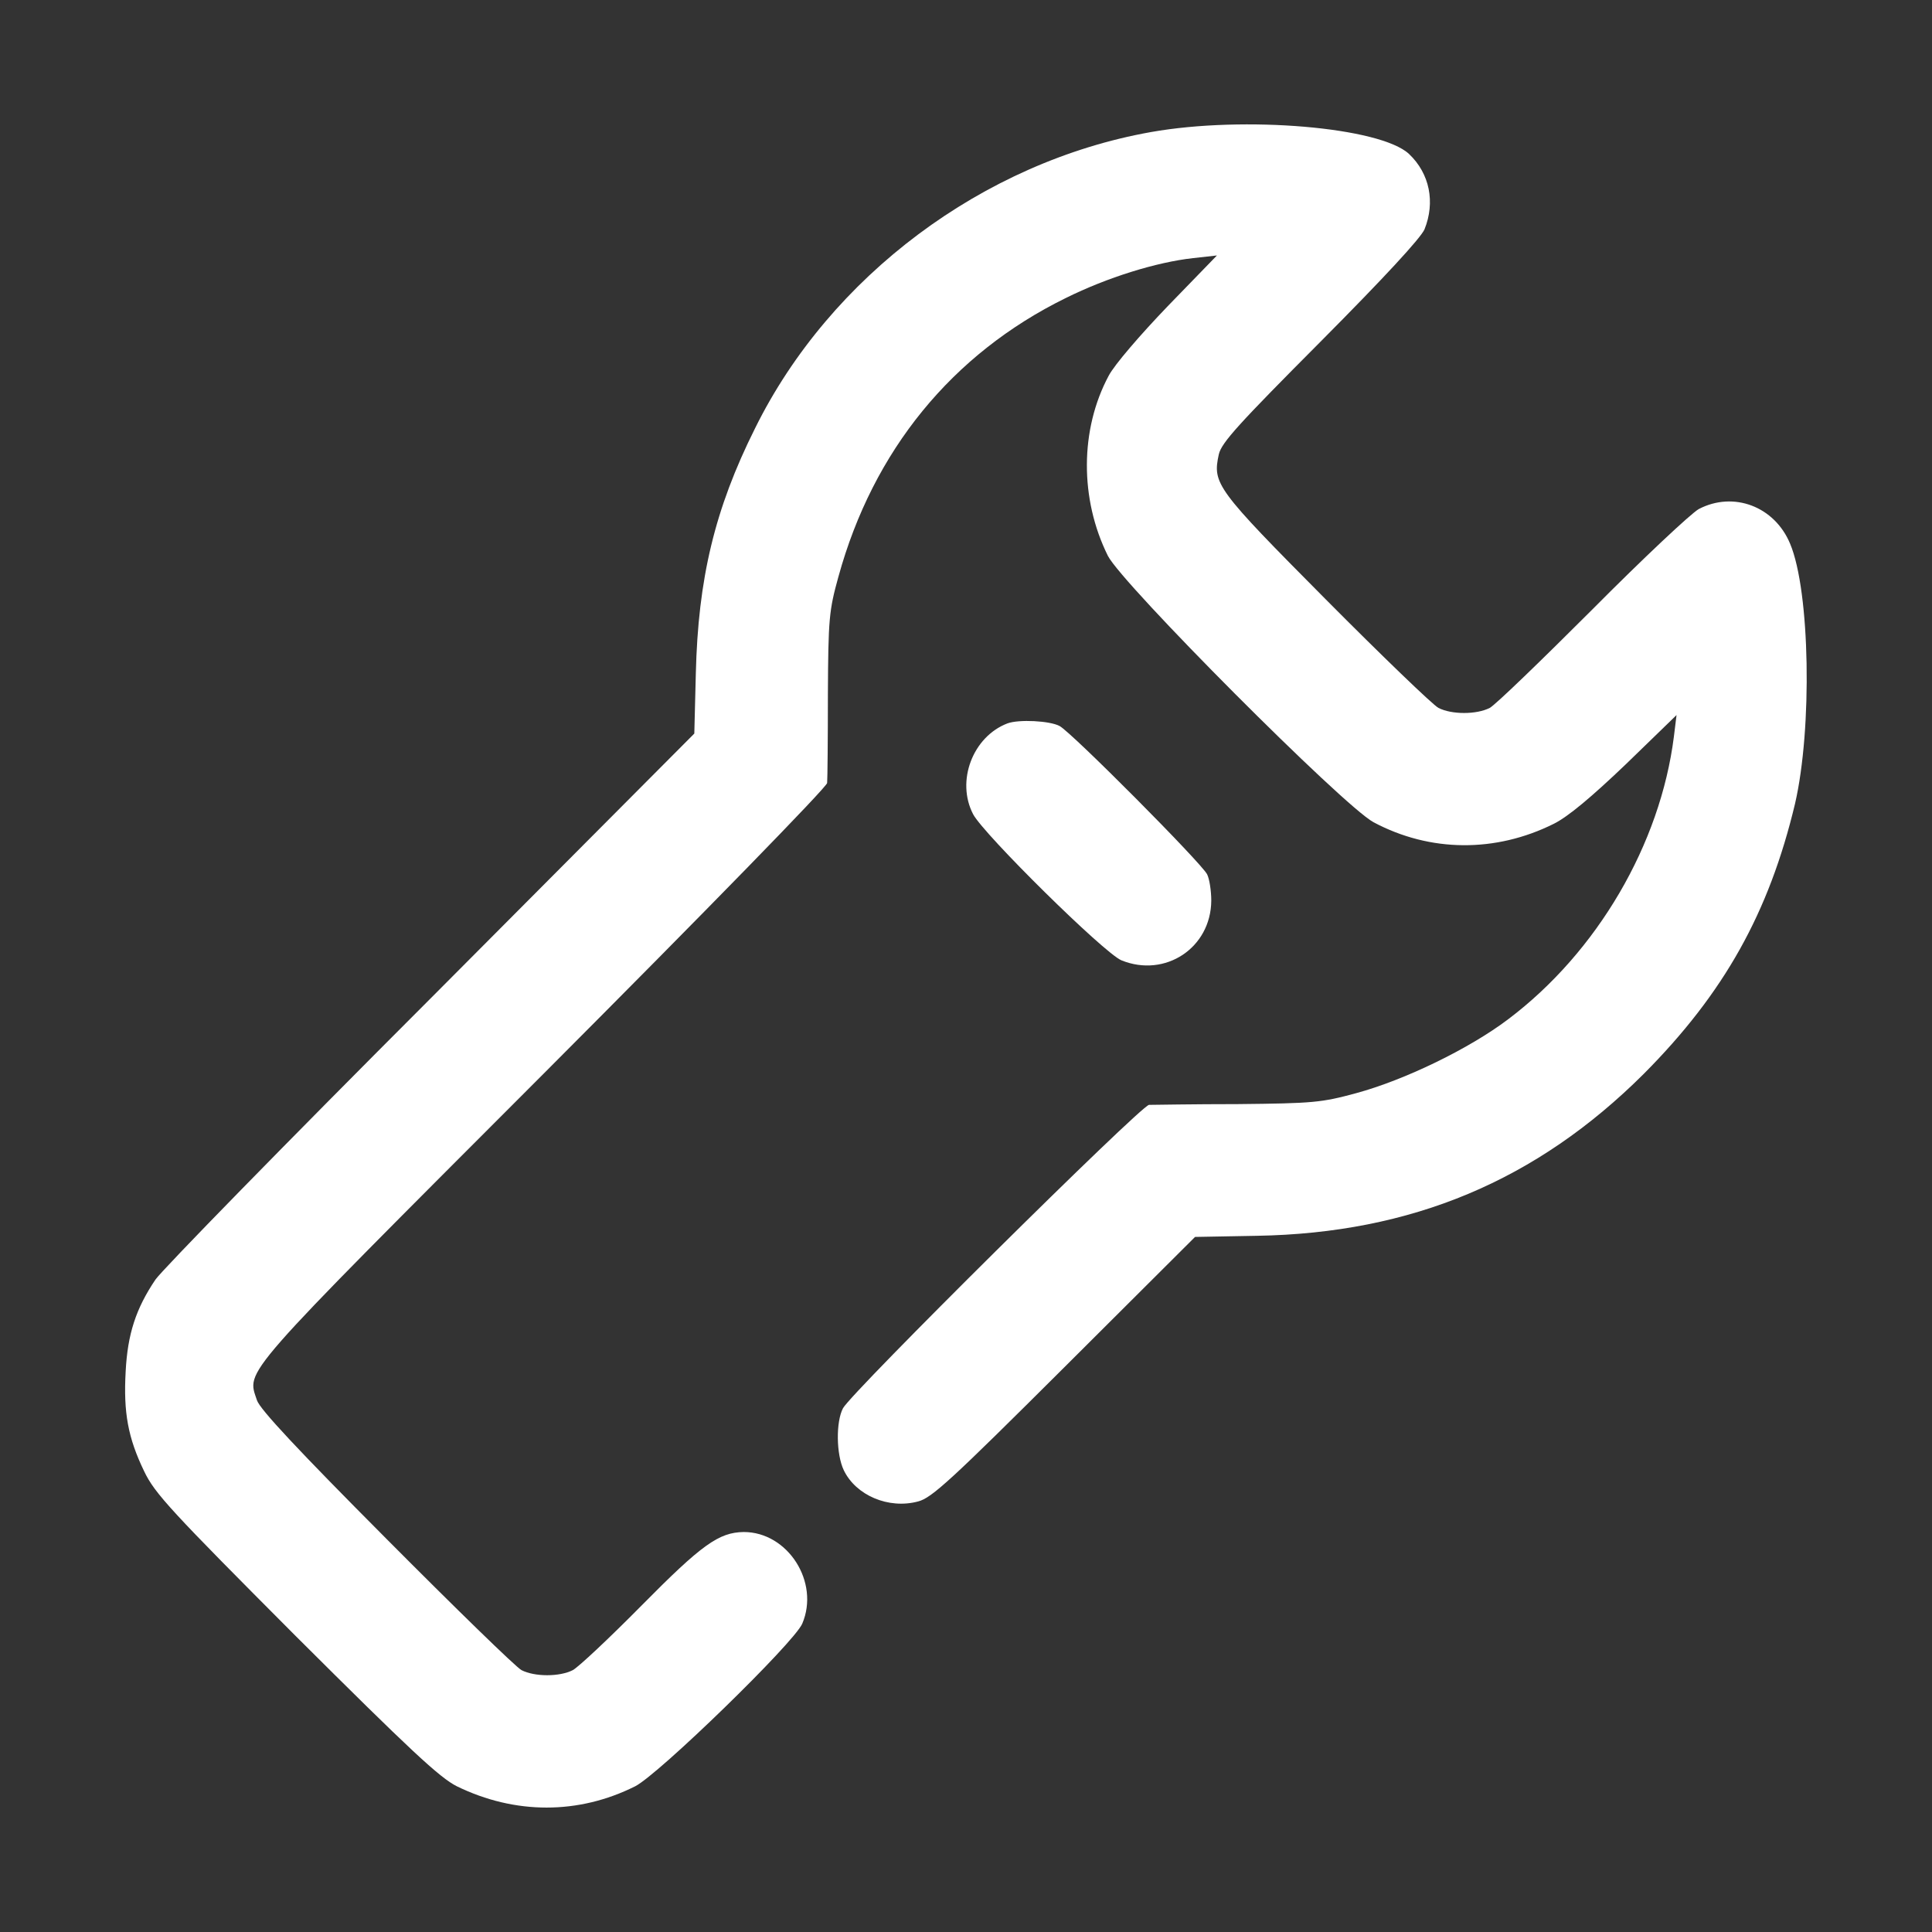 <?xml version="1.0" standalone="no"?>
<!DOCTYPE svg PUBLIC "-//W3C//DTD SVG 20010904//EN"
 "http://www.w3.org/TR/2001/REC-SVG-20010904/DTD/svg10.dtd">
<svg version="1.0" xmlns="http://www.w3.org/2000/svg"
 width="512pt" height="512pt" viewBox="0 0 512 512"
 preserveAspectRatio="xMidYMid meet" style="background-color:black;">
<rect x="0" y="0" width="512" height="512" fill="#333333" stroke="none"/>
<g transform="translate(0,512) scale(0.1,-0.1)"
fill="white" stroke="none">
<path d="M3050 4770 c-444 -79 -850 -382 -1049 -785 -107 -214 -151 -399 -157
-650 l-4 -159 -698 -701 c-385 -385 -713 -721 -730 -746 -52 -77 -74 -145 -79
-244 -6 -108 6 -175 49 -264 28 -59 72 -106 402 -437 303 -302 381 -375 427
-398 154 -75 322 -75 472 0 62 31 421 380 443 431 47 110 -38 243 -155 243
-66 -1 -111 -33 -271 -195 -85 -86 -167 -163 -182 -171 -35 -18 -101 -18 -136
0 -15 8 -176 165 -358 348 -234 235 -335 343 -343 367 -27 82 -55 50 760 866
436 437 750 759 751 770 1 11 2 117 2 235 1 200 3 222 28 312 92 334 301 590
602 738 111 55 240 95 338 106 l63 7 -130 -134 c-73 -76 -142 -156 -157 -185
-76 -142 -77 -326 -2 -477 38 -75 624 -663 704 -706 150 -80 324 -81 478 -4
38 19 100 71 191 158 l134 130 -7 -57 c-36 -285 -203 -571 -439 -749 -103 -78
-274 -161 -403 -196 -92 -25 -114 -27 -314 -29 -118 0 -224 -2 -235 -2 -22 -2
-788 -761 -811 -804 -19 -36 -18 -122 2 -164 32 -67 119 -104 197 -83 36 9 88
57 388 356 l346 345 164 3 c410 7 741 146 1025 429 213 214 332 427 401 716
46 199 40 563 -13 689 -41 99 -150 140 -242 92 -20 -11 -147 -130 -282 -266
-135 -135 -257 -253 -272 -261 -35 -18 -101 -18 -136 0 -15 8 -149 137 -299
288 -291 293 -300 306 -283 384 7 31 54 82 269 298 170 171 265 274 276 298
29 72 14 148 -41 200 -76 71 -436 102 -684 58z"/>
<path d="M2670 3203 c-92 -35 -137 -153 -91 -241 28 -53 347 -368 393 -387
116 -47 237 33 238 158 0 27 -5 58 -11 70 -16 31 -359 376 -391 393 -26 14
-108 18 -138 7z"/>
</g>
</svg>
